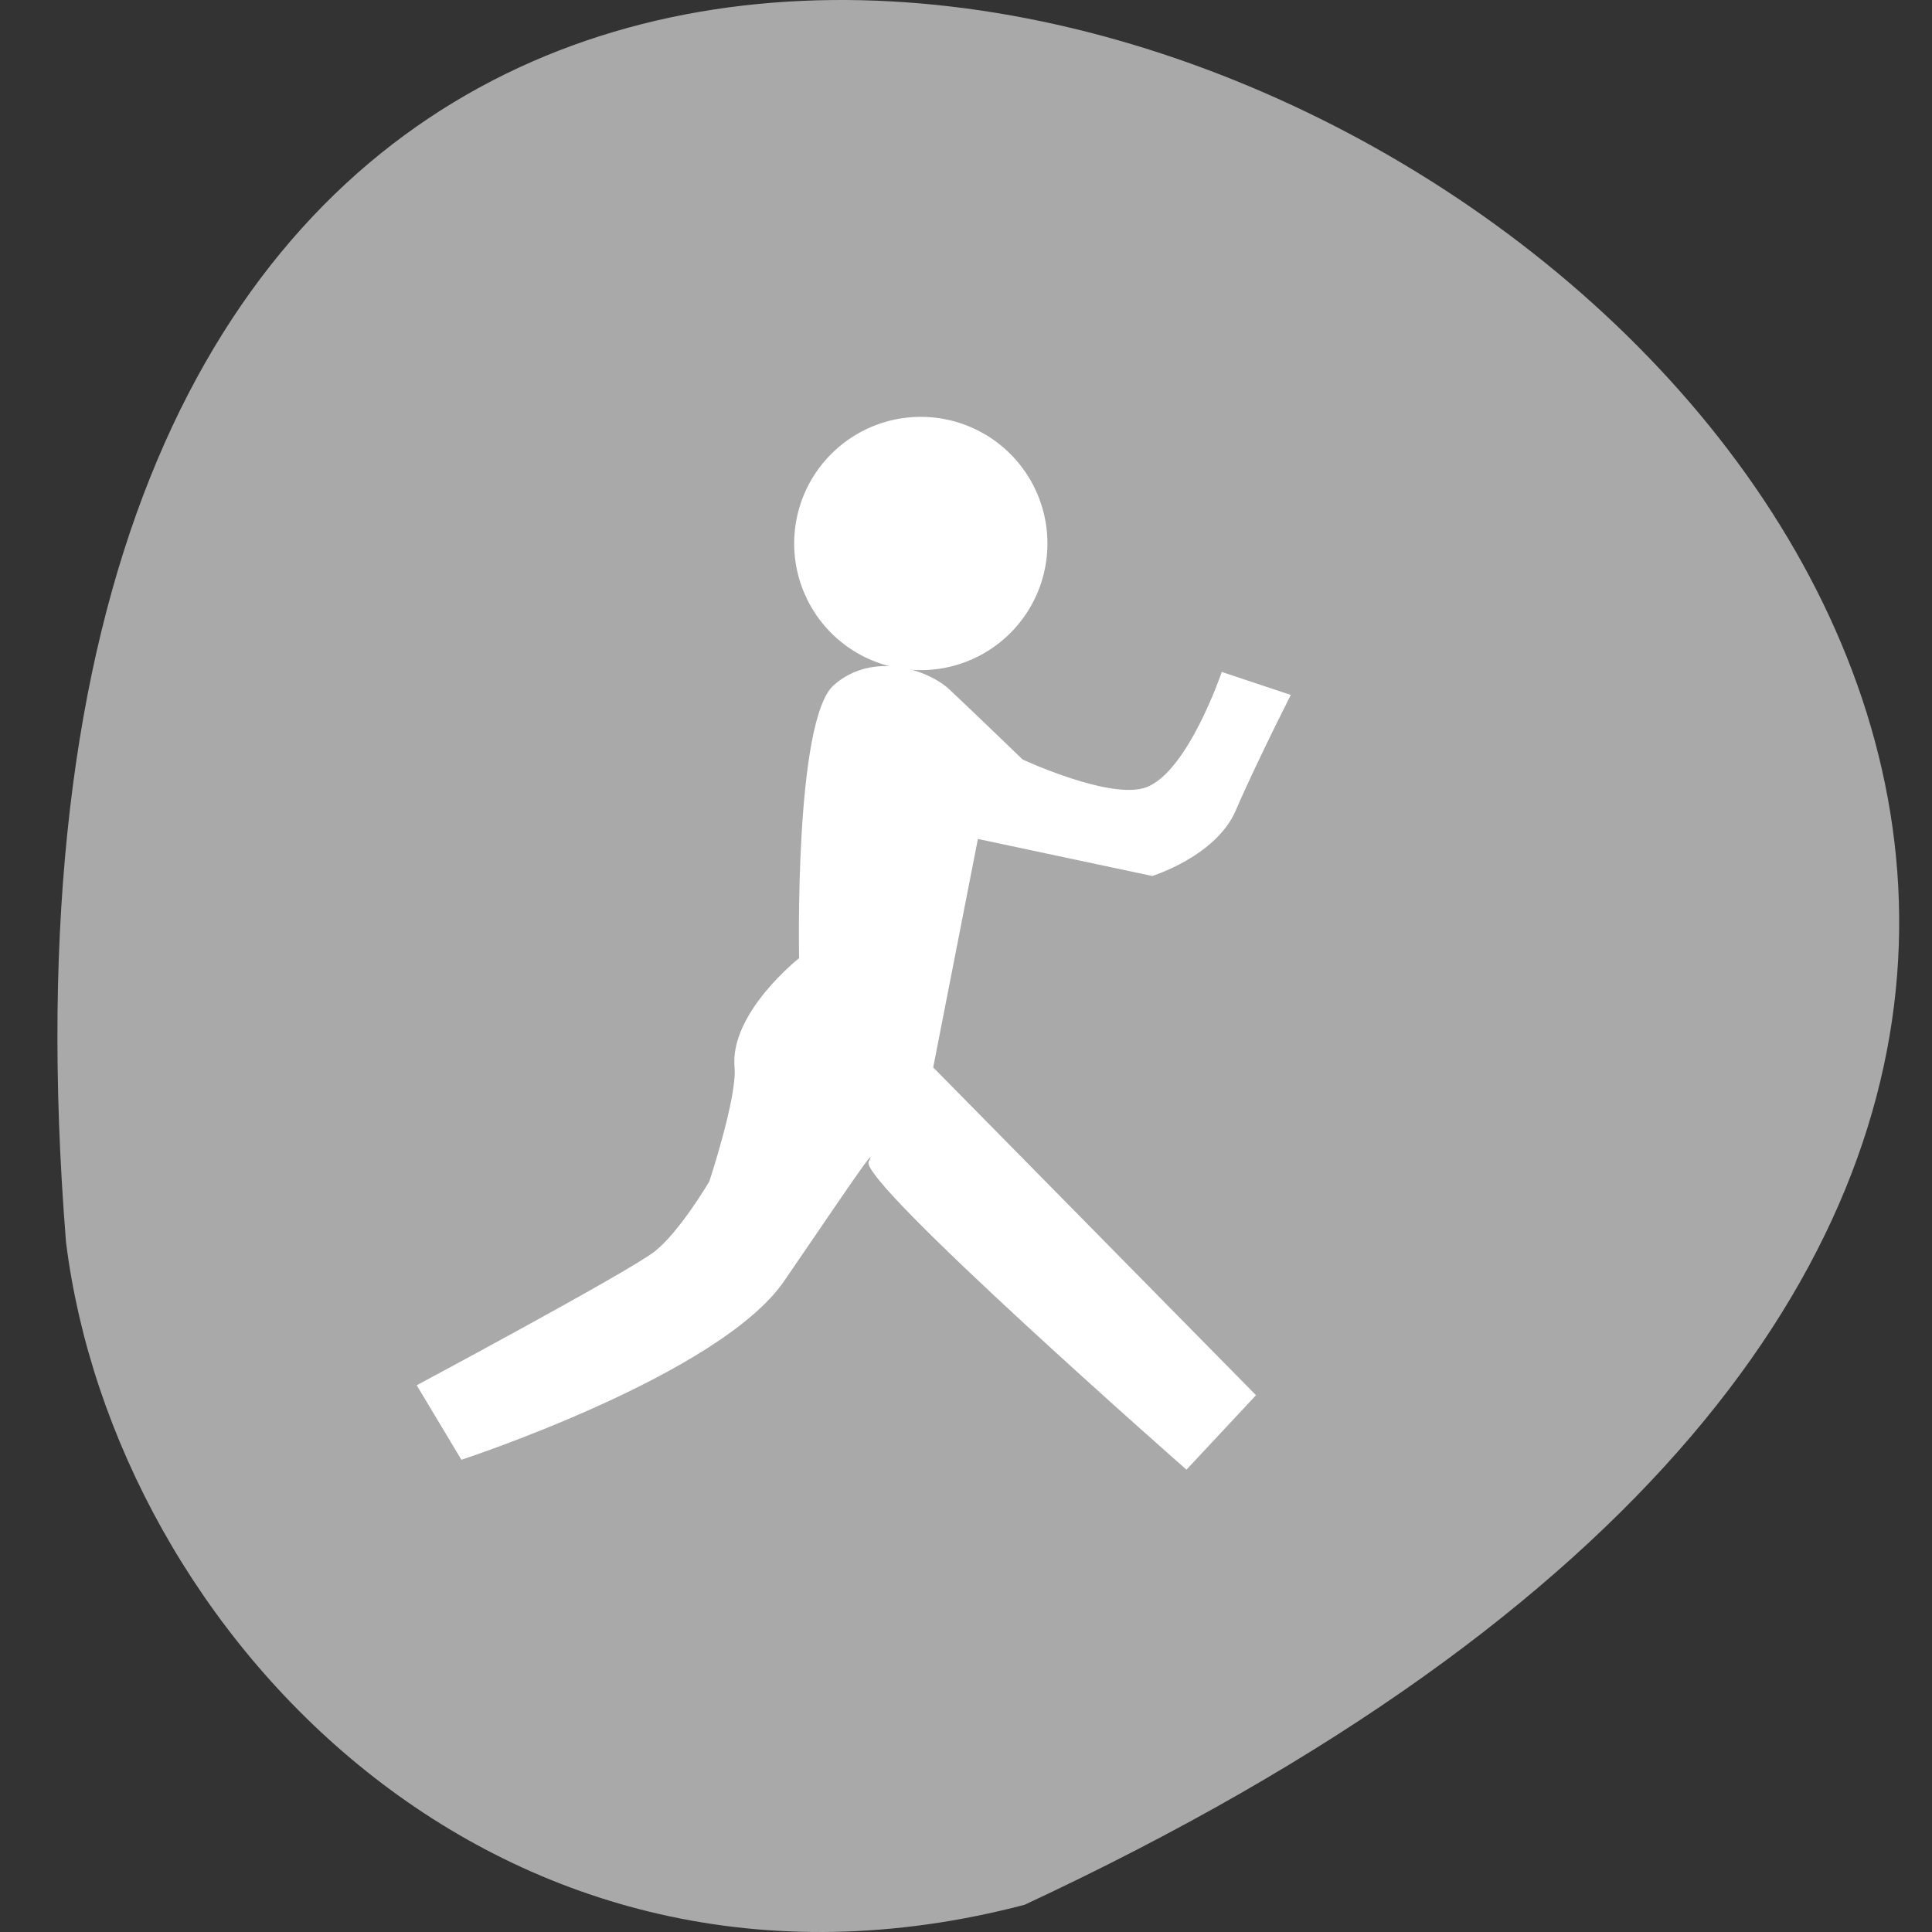 <?xml version="1.0" encoding="UTF-8" standalone="no"?>
<!-- Created with Inkscape (http://www.inkscape.org/) -->

<svg
   xmlns:dc="http://purl.org/dc/elements/1.1/"
   xmlns:cc="http://creativecommons.org/ns#"
   xmlns:rdf="http://www.w3.org/1999/02/22-rdf-syntax-ns#"
   xmlns:svg="http://www.w3.org/2000/svg"
   xmlns="http://www.w3.org/2000/svg"
   xmlns:xlink="http://www.w3.org/1999/xlink"
   xmlns:sodipodi="http://sodipodi.sourceforge.net/DTD/sodipodi-0.dtd"
   xmlns:inkscape="http://www.inkscape.org/namespaces/inkscape"
   width="256"
   height="256"
   id="svg10914"
   version="1.1"
   inkscape:version="0.91 r13725"
   sodipodi:docname="im-aim.svg">
  <rect width="100%" height="100%" fill="#333333" stroke="none"/>
  <defs
     id="defs10916">
    <radialGradient
       inkscape:collect="always"
       xlink:href="#linearGradient9879-4"
       id="radialGradient220922"
       gradientUnits="userSpaceOnUse"
       gradientTransform="matrix(1,0,0,1.128,0,-15.593)"
       cx="-170.872"
       cy="127.751"
       fx="-170.872"
       fy="127.751"
       r="12.5" />
    <linearGradient
       inkscape:collect="always"
       id="linearGradient9879-4">
      <stop
         style="stop-color:#ffffff;stop-opacity:1"
         offset="0"
         id="stop9881-6" />
      <stop
         style="stop-color:#e4e4e1;stop-opacity:1"
         offset="1"
         id="stop9883-2" />
    </linearGradient>
    <linearGradient
       id="linearGradient3257">
      <stop
         id="stop3259"
         style="stop-color:#a50000;stop-opacity:1"
         offset="0" />
      <stop
         id="stop3261"
         style="stop-color:#e73800;stop-opacity:1"
         offset="1" />
    </linearGradient>
  </defs>
  <sodipodi:namedview
     id="base"
     pagecolor="#ffffff"
     bordercolor="#666666"
     borderopacity="1.0"
     inkscape:pageopacity="0.0"
     inkscape:pageshadow="2"
     inkscape:zoom="0.92"
     inkscape:cx="-91.942843"
     inkscape:cy="149.5942"
     inkscape:document-units="px"
     inkscape:current-layer="layer1"
     showgrid="false"
     inkscape:showpageshadow="false"
     inkscape:snap-page="true"
     inkscape:snap-bbox="true"
     inkscape:window-width="1280"
     inkscape:window-height="910"
     inkscape:window-x="0"
     inkscape:window-y="25"
     inkscape:window-maximized="1"
     inkscape:object-nodes="true"
     inkscape:bbox-nodes="true"
     inkscape:bbox-paths="true"
     inkscape:snap-midpoints="true"
     inkscape:snap-object-midpoints="true"
     inkscape:snap-global="false" />
  <g
     inkscape:label="Layer 1"
     inkscape:groupmode="layer"
     id="layer1"
     transform="translate(0,-796.362)">
    <path
       style="color:#000000;fill:#a9a9a9;fill-opacity:1;fill-rule:nonzero;stroke:none;stroke-width:4;marker:none;visibility:visible;display:inline;overflow:visible;enable-background:accumulate"
       d="M 135.761,1048.757 C 466.56,894.492 -18.779,617.26 8.744,960.921 15.182,1012.666 66.157,1067 135.761,1048.757 z"
       id="path32622-5"
       inkscape:connector-curvature="0"
       sodipodi:nodetypes="ccc" />
    <g
       id="g3603"
       transform="matrix(6.471,0,0,6.471,-39.543,769.34)">
      <path
         d="m 27.559,15.305 a 2.593,2.593 0 0 1 -2.593,2.593 2.593,2.593 0 0 1 -2.593,-2.593 2.593,2.593 0 0 1 2.593,-2.593 2.593,2.593 0 0 1 2.593,2.593 z"
         sodipodi:ry="2.5932205"
         sodipodi:rx="2.5932205"
         sodipodi:cy="15.305083"
         sodipodi:cx="24.966103"
         id="path3785"
         style="color:#000000;fill:#ffffff;fill-opacity:1;fill-rule:nonzero;stroke:none;stroke-width:0.9;marker:none;visibility:visible;display:inline;overflow:visible;enable-background:accumulate"
         sodipodi:type="arc" />
      <path
         sodipodi:nodetypes="ccsscccccsccscsscscsc"
         inkscape:connector-curvature="0"
         id="path3787"
         d="m 14.644,32.542 0.915,1.525 c 0,0 5.288,-1.729 6.61,-3.661 1.322,-1.932 1.932,-2.847 1.729,-2.441 -0.203,0.407 6.508,6.305 6.508,6.305 l 1.424,-1.525 -6.61,-6.712 0.915,-4.678 3.57,0.758 c 0,0 1.307,-0.405 1.709,-1.339 0.464,-1.079 1.334,-2.772 1.128,-2.368 l -1.413,-0.471 c 0,0 -0.685,2.025 -1.536,2.358 -0.721,0.282 -2.542,-0.565 -2.542,-0.565 0,0 -0.87,-0.842 -1.499,-1.434 -0.414,-0.39 -1.552,-0.803 -2.366,-0.091 -0.814,0.712 -0.712,5.593 -0.712,5.593 0,0 -1.424,1.119 -1.322,2.237 0.055,0.608 -0.517,2.336 -0.517,2.336 0,0 -0.601,1.02 -1.11,1.426 -0.508,0.407 -4.881,2.746 -4.881,2.746 z"
         style="fill:#ffffff;fill-opacity:1;stroke:none" />
    </g>
  </g>
</svg>
